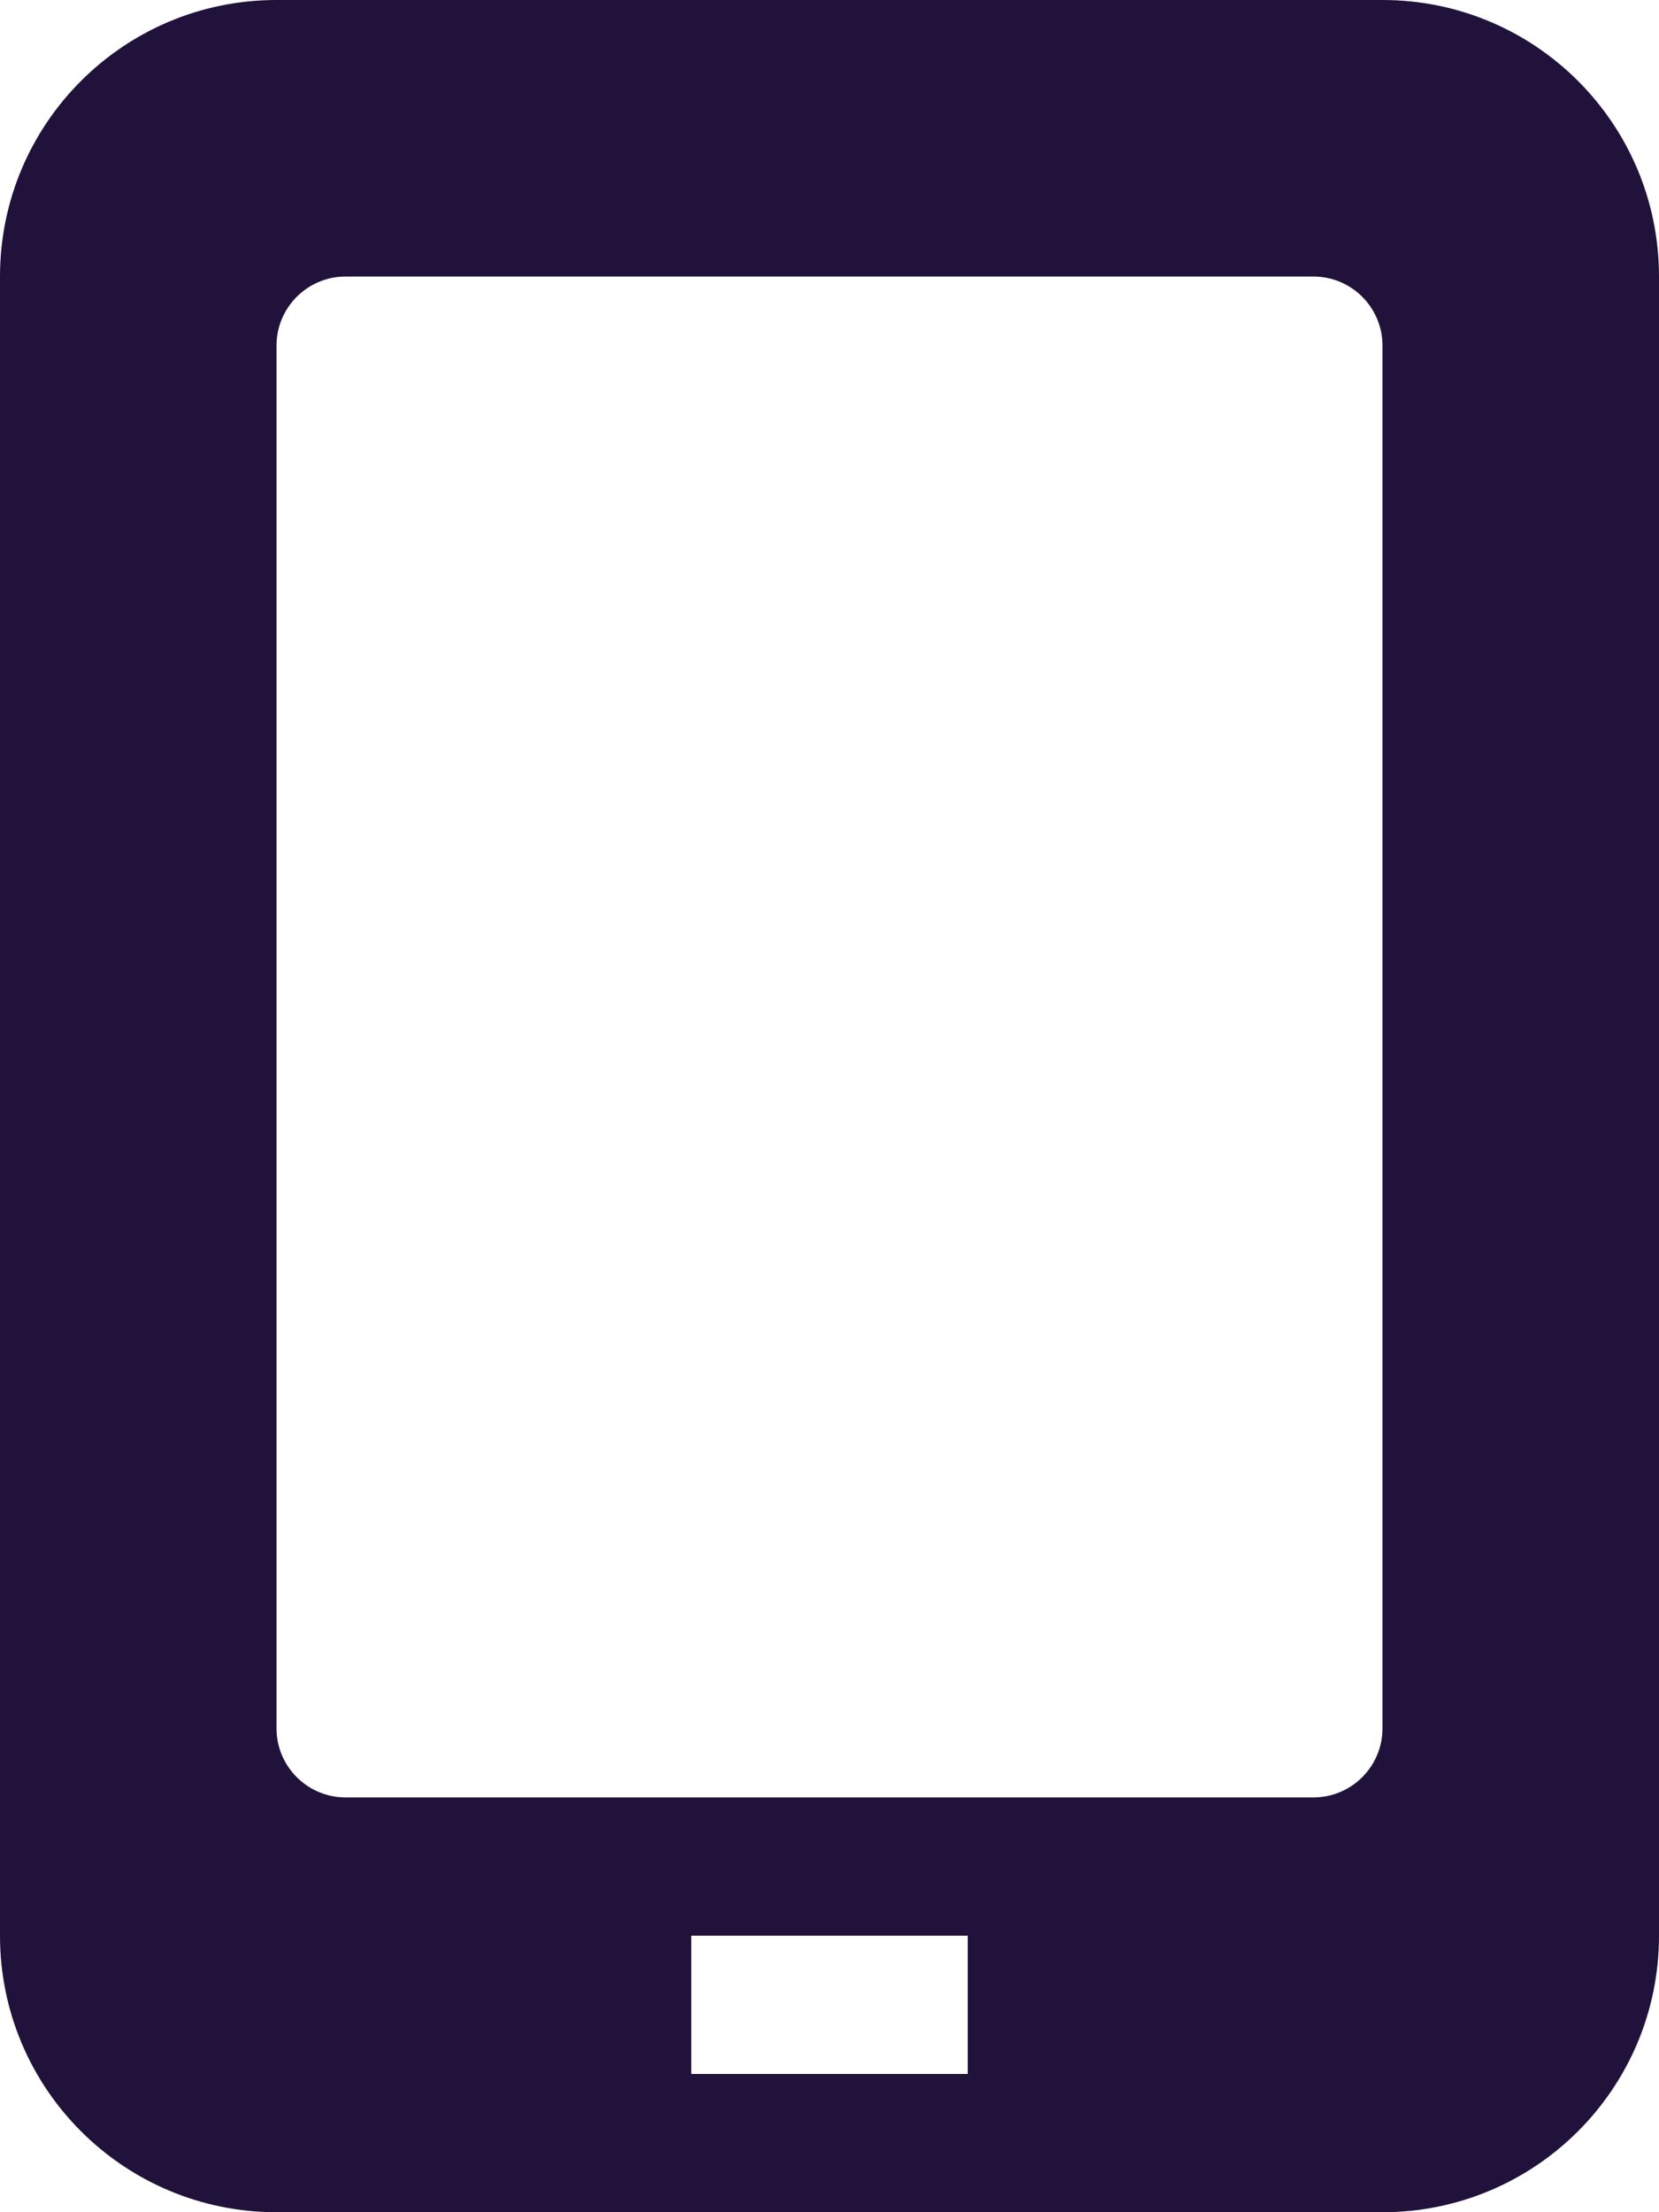 <svg width="12" height="16" viewBox="0 0 12 16" fill="none" xmlns="http://www.w3.org/2000/svg">
<path fill-rule="evenodd" clip-rule="evenodd" d="M10 0H2C0.895 0 0 0.895 0 2V14C0 15.105 0.895 16 2 16H10C11.105 16 12 15.105 12 14V2C12 0.895 11.105 0 10 0ZM7 15H5V14H7V15ZM9.5 13C9.776 13 10 12.776 10 12.5V2.5C10 2.224 9.776 2 9.5 2H2.5C2.224 2 2 2.224 2 2.5V12.5C2 12.776 2.224 13 2.5 13H9.5Z" fill="#20123A"/>
</svg>
